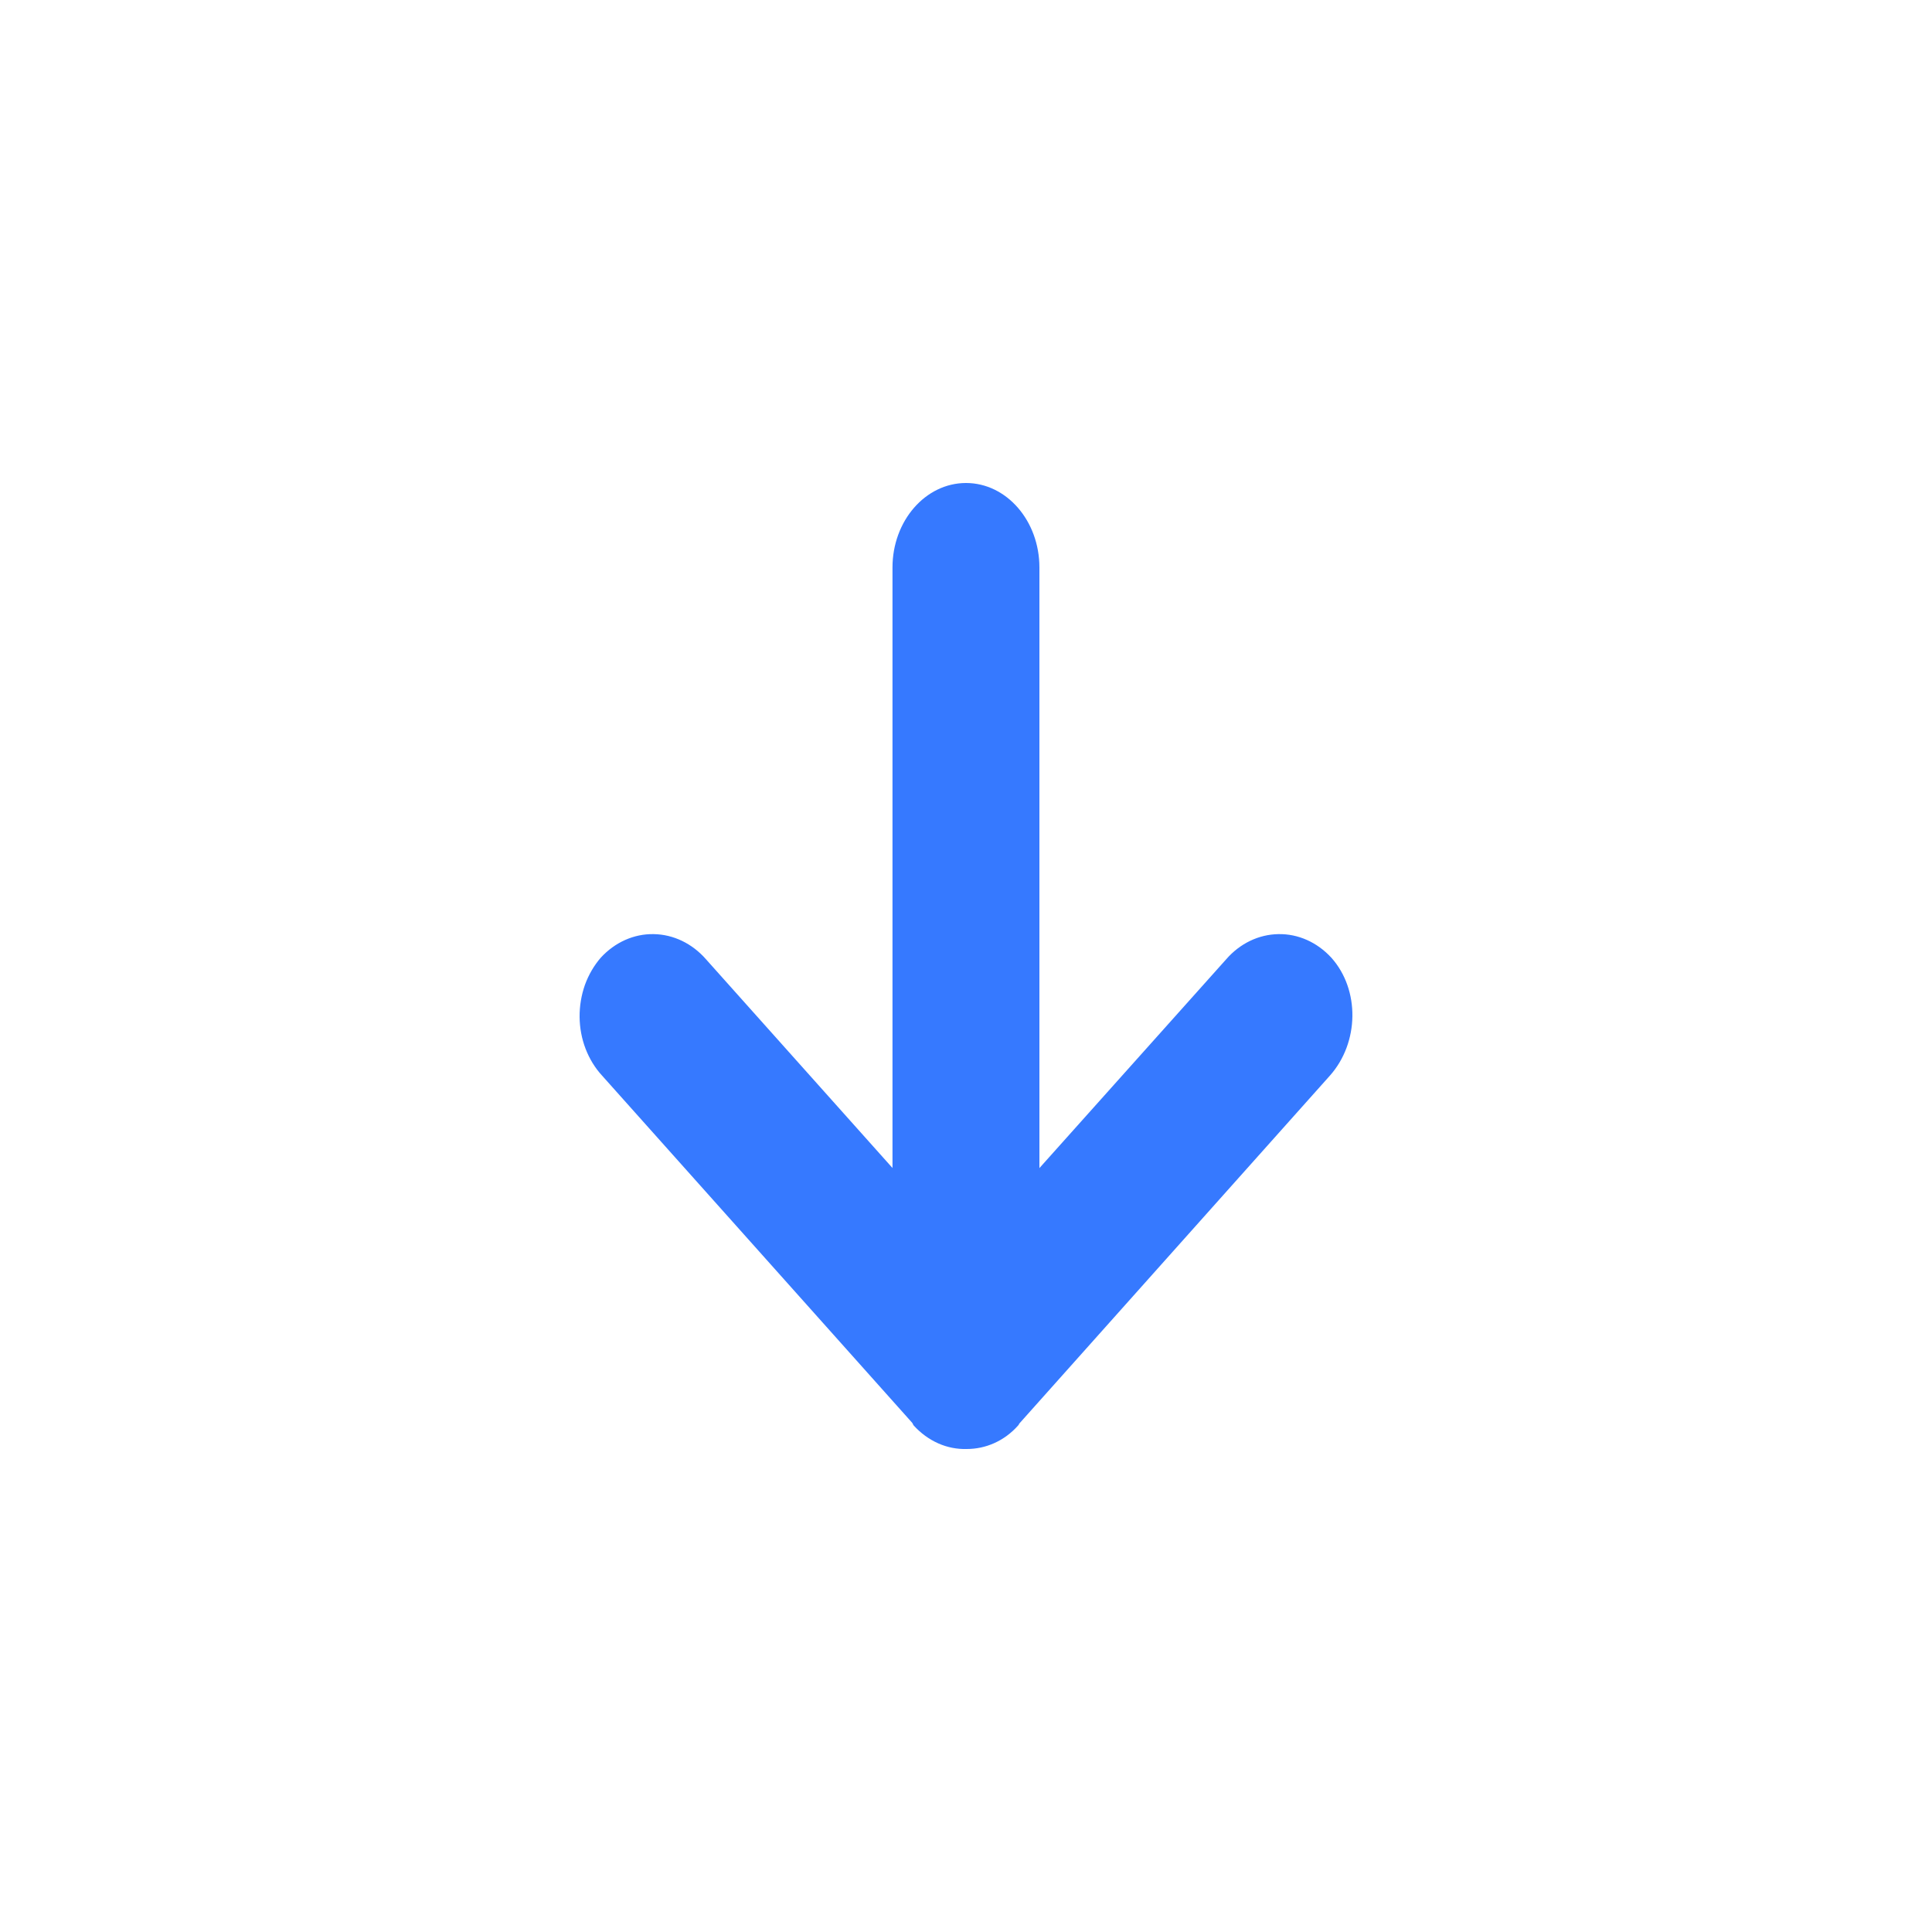 <svg width="20" height="20" viewBox="0 0 20 20" fill="none" xmlns="http://www.w3.org/2000/svg">
<path d="M9.239 5.875L9.239 12.091L7.309 9.931C7.166 9.767 6.971 9.673 6.767 9.67C6.563 9.666 6.366 9.754 6.219 9.914C6.149 9.995 6.093 10.091 6.055 10.196C6.018 10.301 5.999 10.414 6 10.527C6.001 10.641 6.022 10.753 6.062 10.857C6.102 10.961 6.16 11.056 6.233 11.135L9.444 14.73C9.45 14.738 9.452 14.749 9.459 14.757C9.531 14.836 9.617 14.899 9.711 14.941C9.805 14.983 9.906 15.003 10.008 15C10.201 15 10.395 14.92 10.541 14.755C10.547 14.749 10.549 14.739 10.555 14.733L13.767 11.135C14.071 10.793 14.079 10.246 13.782 9.914C13.635 9.754 13.438 9.666 13.234 9.67C13.03 9.673 12.835 9.767 12.693 9.931L10.76 12.092L10.76 5.875C10.76 5.392 10.42 5 10 5C9.58 5 9.239 5.392 9.239 5.875Z" fill="#3679FF"/>
</svg>
